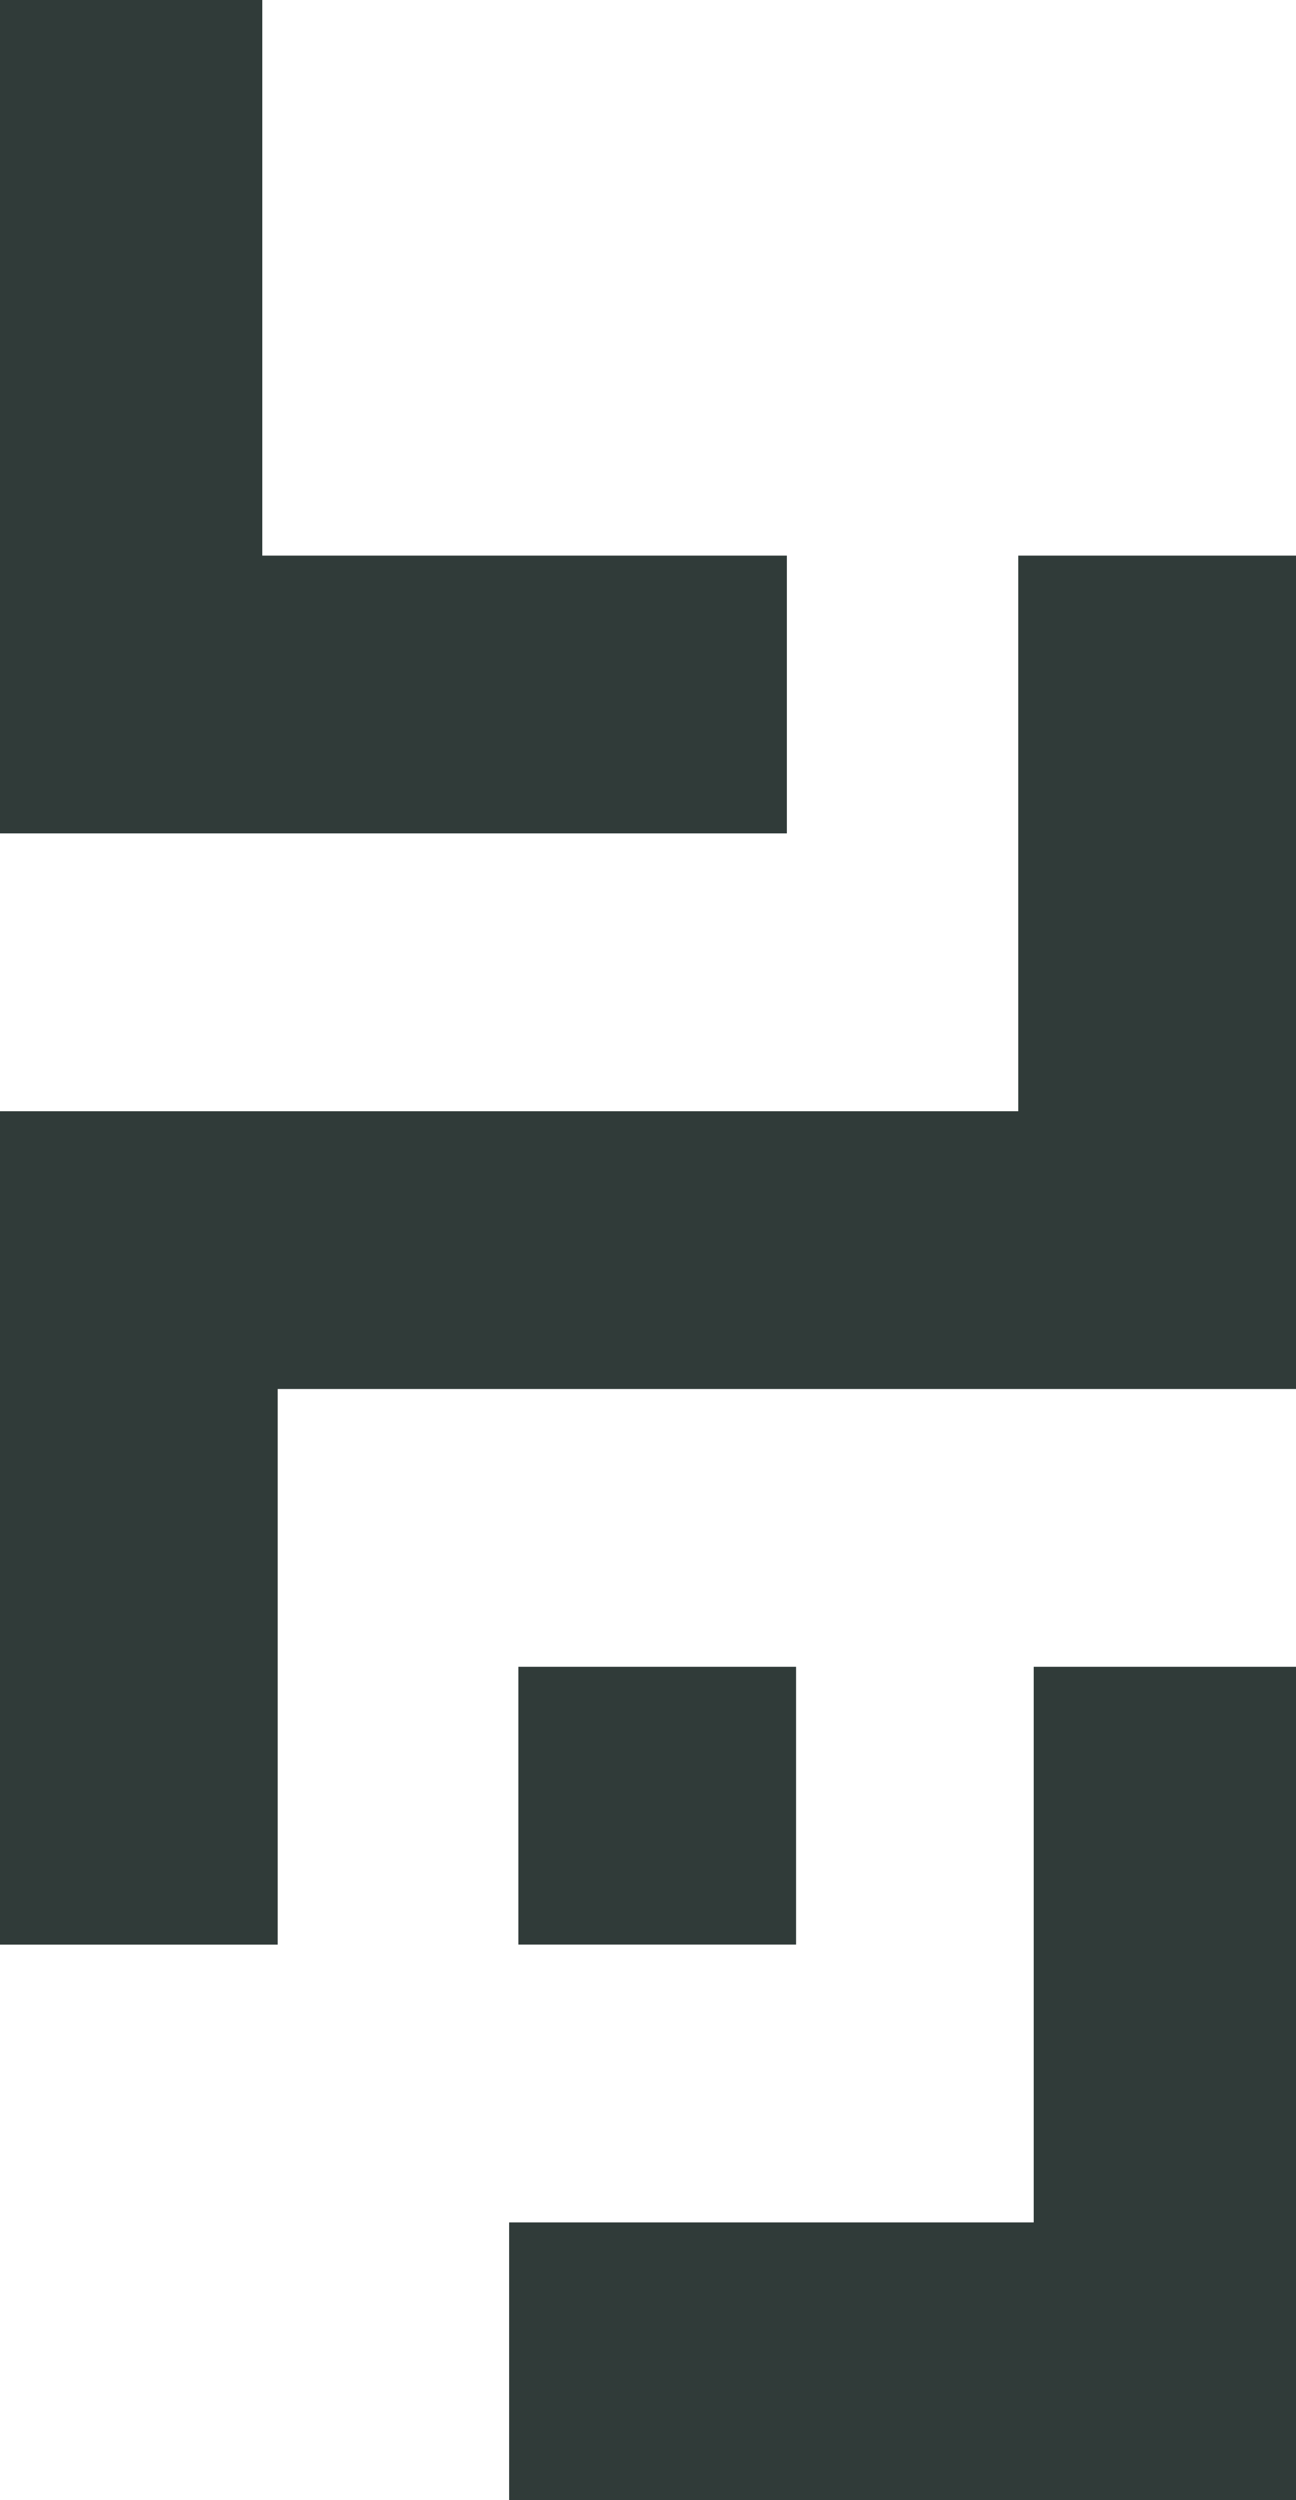 <svg xmlns="http://www.w3.org/2000/svg" viewBox="0 0 288.56 556.51"><defs><style>.cls-1{fill:#303b39;}</style></defs><g id="Calque_2" data-name="Calque 2"><g id="Calque_1-2" data-name="Calque 1"><polygon class="cls-1" points="175.2 123.67 175.2 185.5 0 185.5 0 0 58.4 0 58.4 123.67 175.2 123.67"/><polygon class="cls-1" points="113.36 494.67 113.36 556.51 288.56 556.51 288.56 371 230.16 371 230.16 494.67 113.36 494.67"/><polygon class="cls-1" points="288.56 123.67 288.56 309.17 61.83 309.17 61.83 432.84 0 432.84 0 247.34 226.72 247.34 226.72 123.67 288.56 123.67"/><rect class="cls-1" x="115.42" y="371" width="61.83" height="61.83"/></g></g></svg>